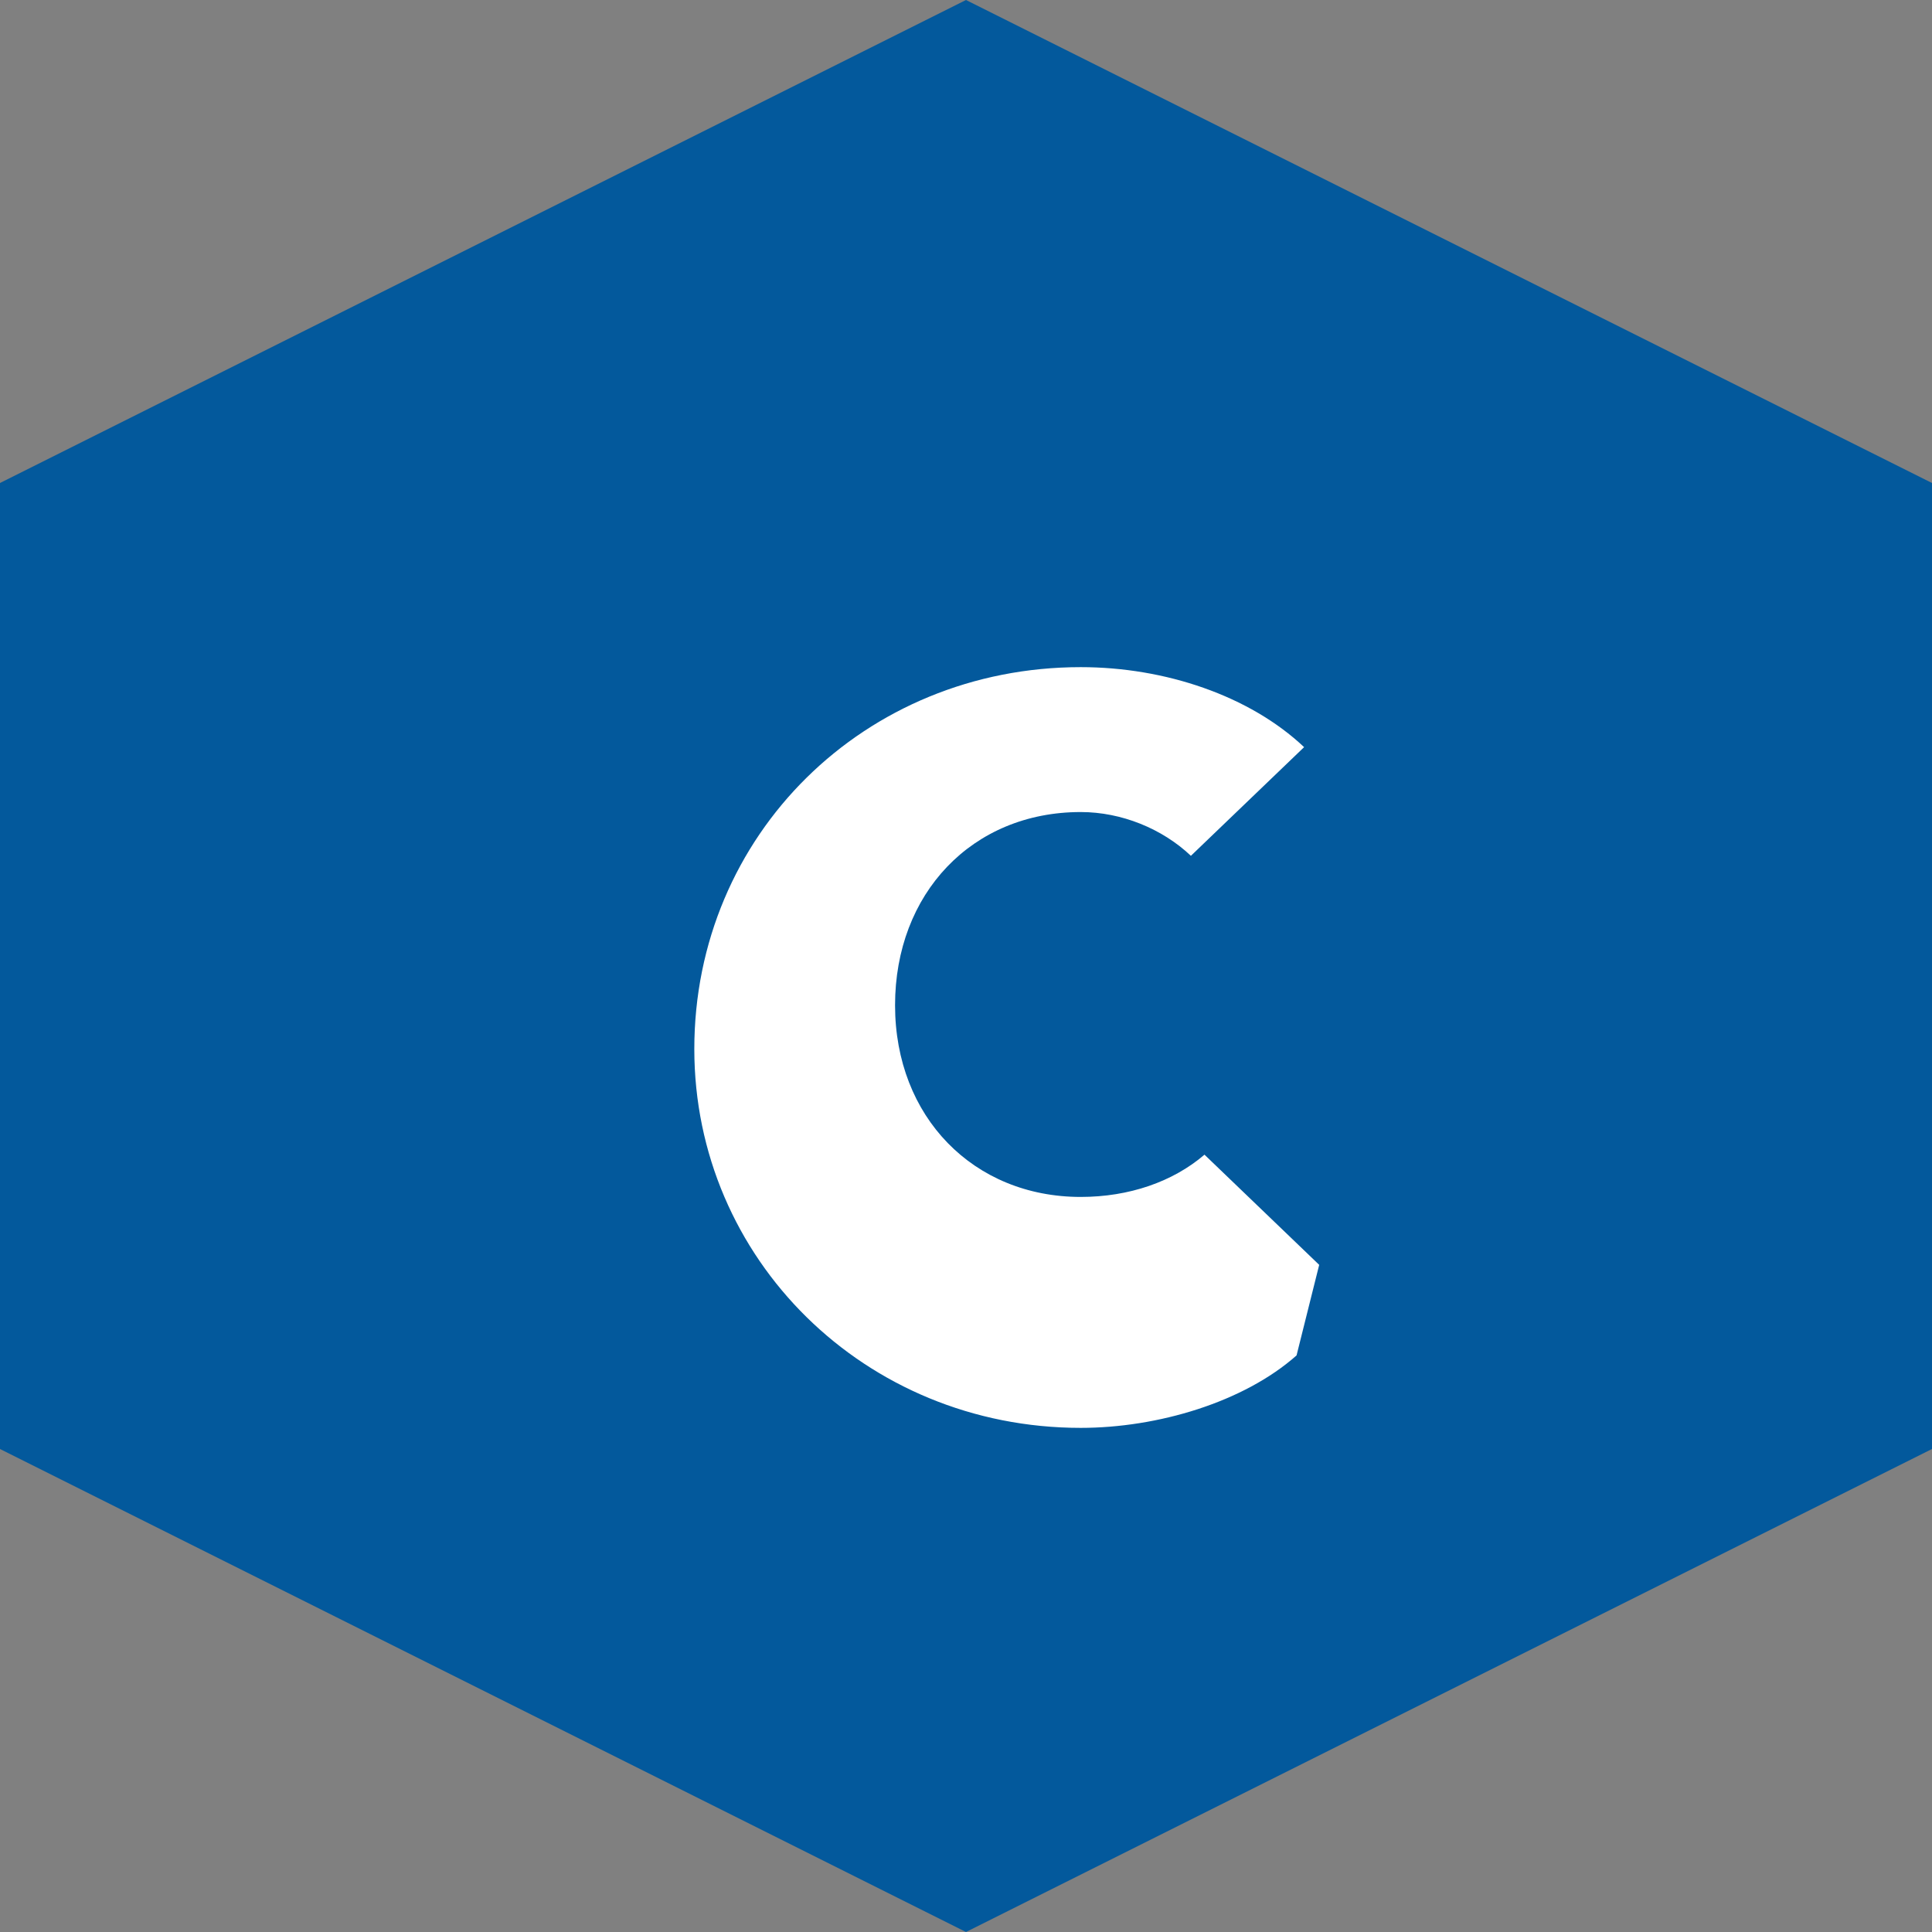 <?xml version="1.0" encoding="UTF-8"?>
<svg width="256px" height="256px" viewBox="0 0 128 128" xmlns="http://www.w3.org/2000/svg">
  <rect x="0" y="0" width="128" height="128" fill="#808080" stroke="none"/>
  <path fill="#03599C" d="M64 0L0 32v64l64 32 64-32V32z"/>
  <path fill="#FFFFFF" d="M85.9 89.8c-3.5 3.1-9.2 4.8-14.3 4.8-14.3 0-25.6-11.2-25.6-25.1 0-14.2 11.3-25.3 25.6-25.3 5.6 0 11.2 1.9 14.8 5.3l-7.5 7.2c-1.9-1.8-4.6-2.9-7.3-2.9-7.2 0-12.3 5.4-12.3 12.8s5.2 12.7 12.3 12.7c3.2 0 6.1-1 8.2-2.8l7.6 7.3z"/>
</svg>
